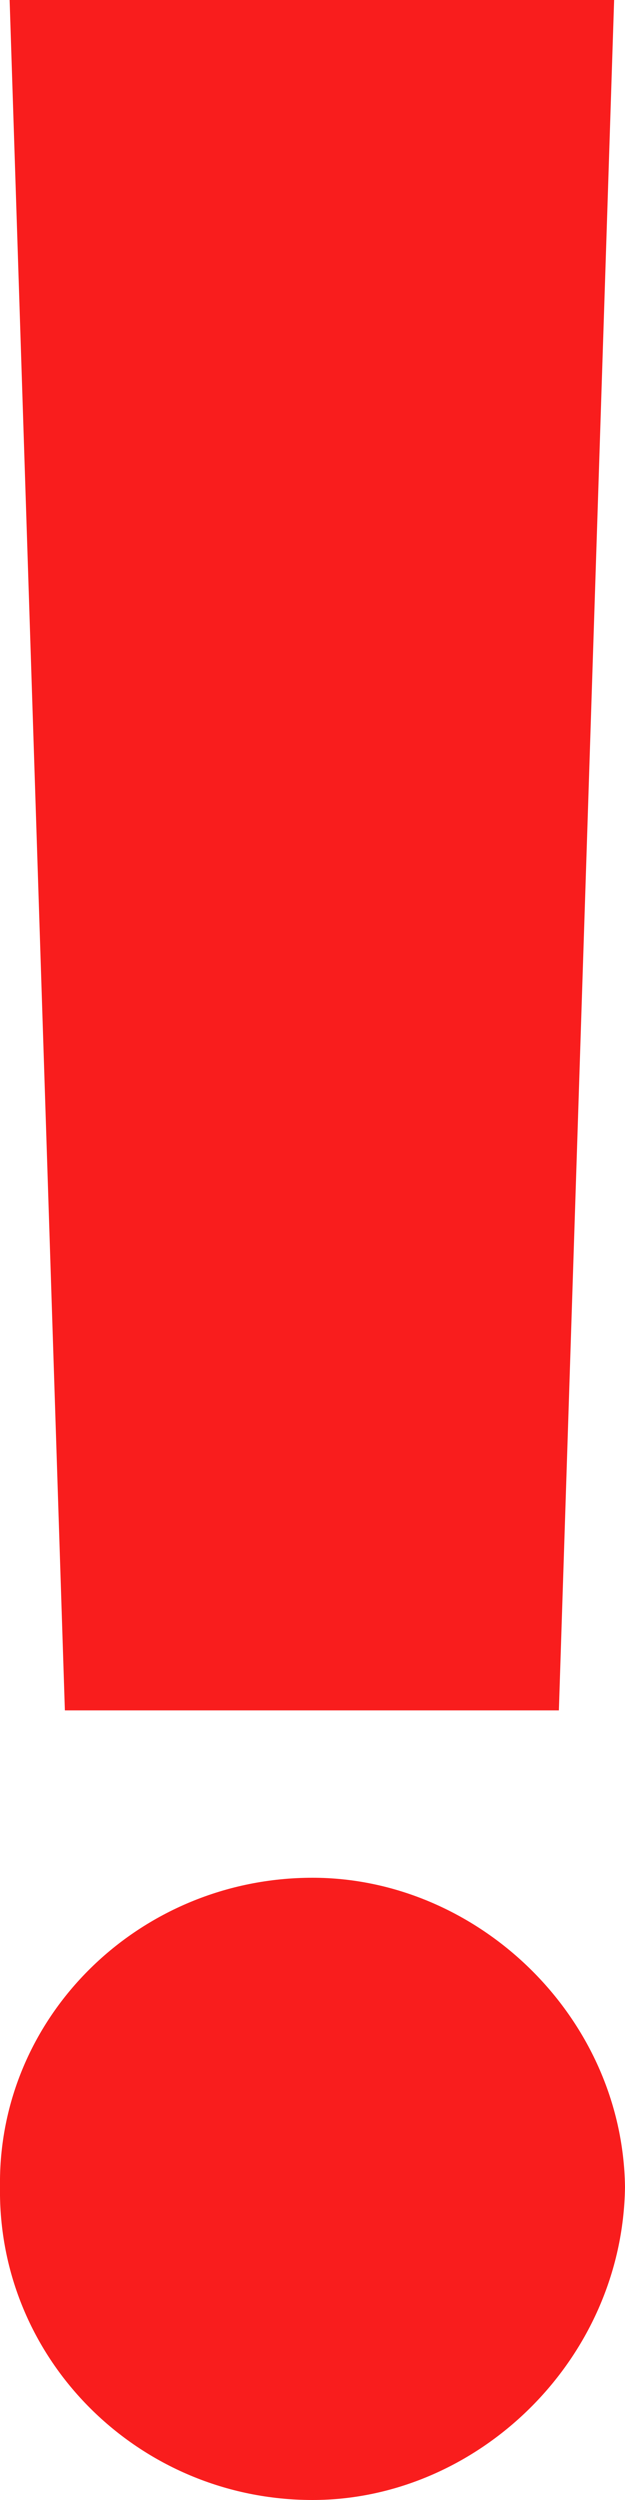 <svg width="5" height="20" viewBox="0 0 5 20" fill="none" xmlns="http://www.w3.org/2000/svg">
<path d="M4.913 0H0.077L0.519 13.683H4.471L4.913 0ZM2.5 20C3.817 20 4.981 18.883 5 17.496C4.981 16.129 3.817 15.022 2.5 15.022C1.116 15.022 -0.019 16.129 0 17.496C-0.019 18.883 1.116 20 2.5 20Z" fill="#F91D1D"/>
</svg>
